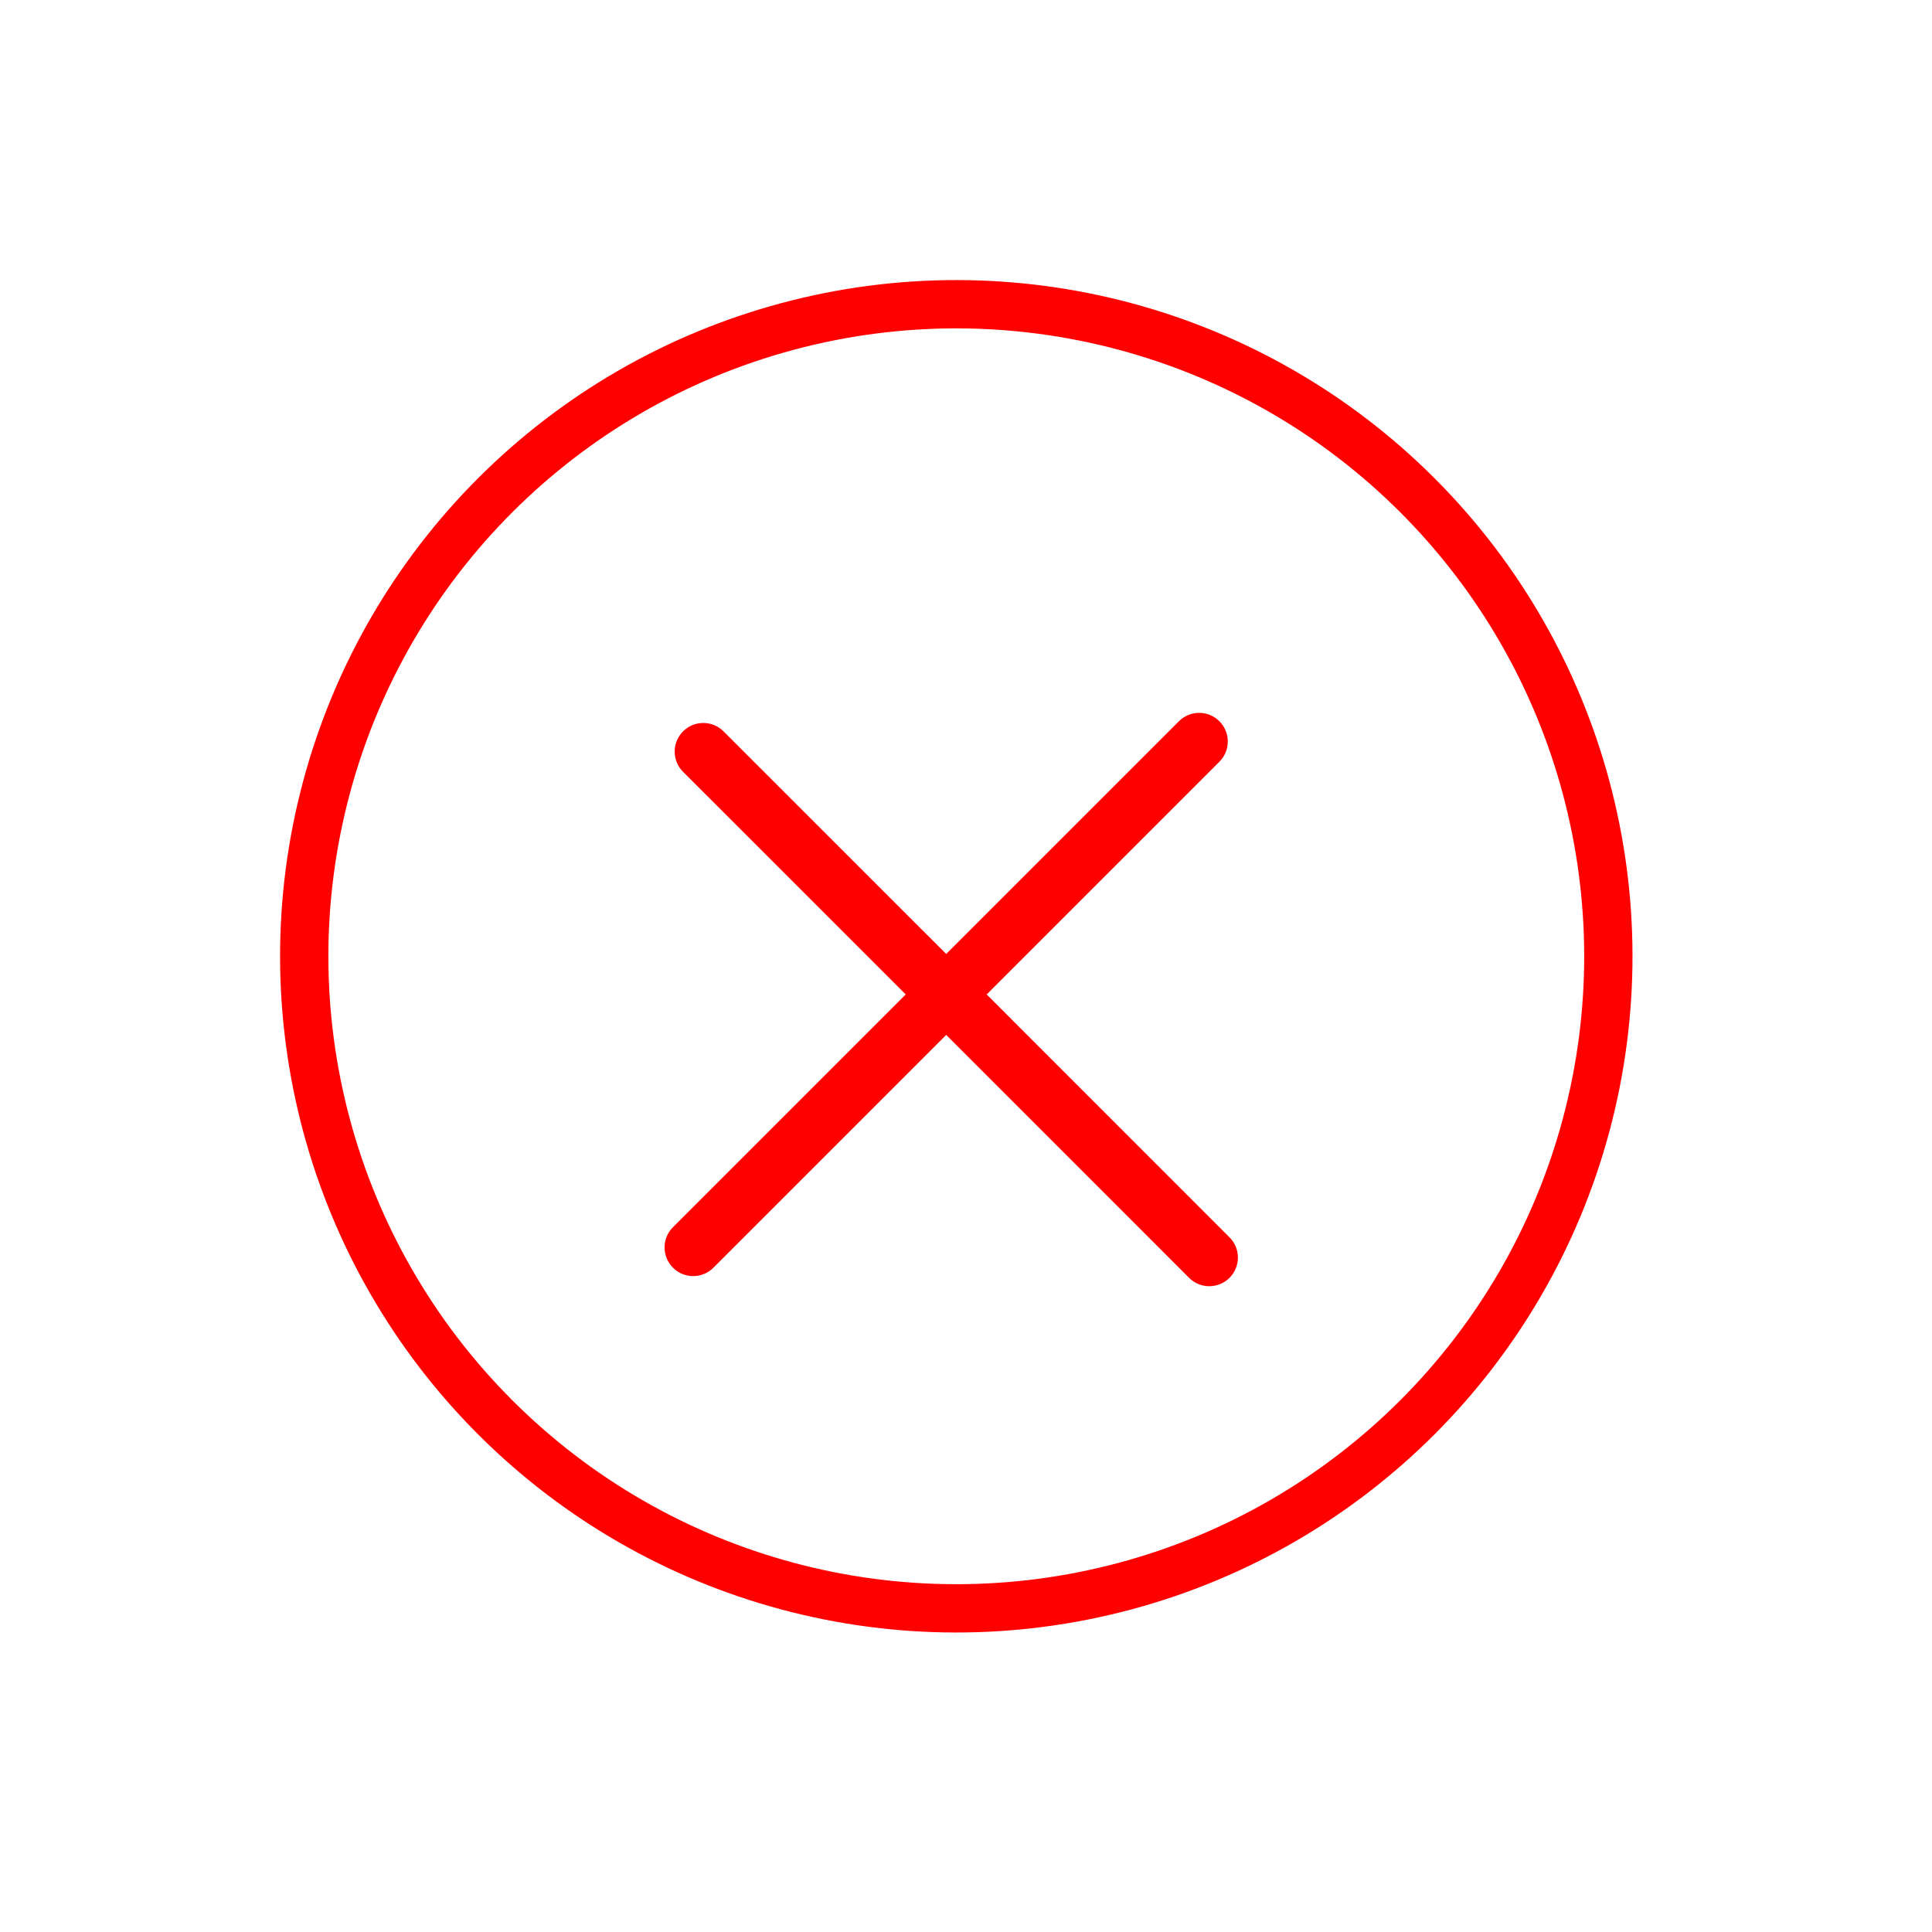 <svg width="40" height="40" viewBox="0 0 40 40" fill="none" xmlns="http://www.w3.org/2000/svg">
<path d="M24.408 14.933L19.59 19.751L14.98 15.142C14.748 14.91 14.373 14.911 14.142 15.142C13.911 15.373 13.911 15.748 14.142 15.98L18.752 20.589L13.933 25.408C13.701 25.64 13.701 26.015 13.933 26.246C14.164 26.478 14.539 26.478 14.771 26.246L19.59 21.427L24.618 26.456C24.85 26.688 25.225 26.687 25.456 26.456C25.687 26.224 25.688 25.849 25.456 25.618L20.428 20.589L25.246 15.771C25.478 15.539 25.478 15.164 25.246 14.933C25.015 14.701 24.64 14.701 24.408 14.933Z" fill="#FF0000"/>
<circle cx="19.799" cy="19.799" r="13.5" transform="rotate(-45 19.799 19.799)" stroke="#FF0000"/>
</svg>

